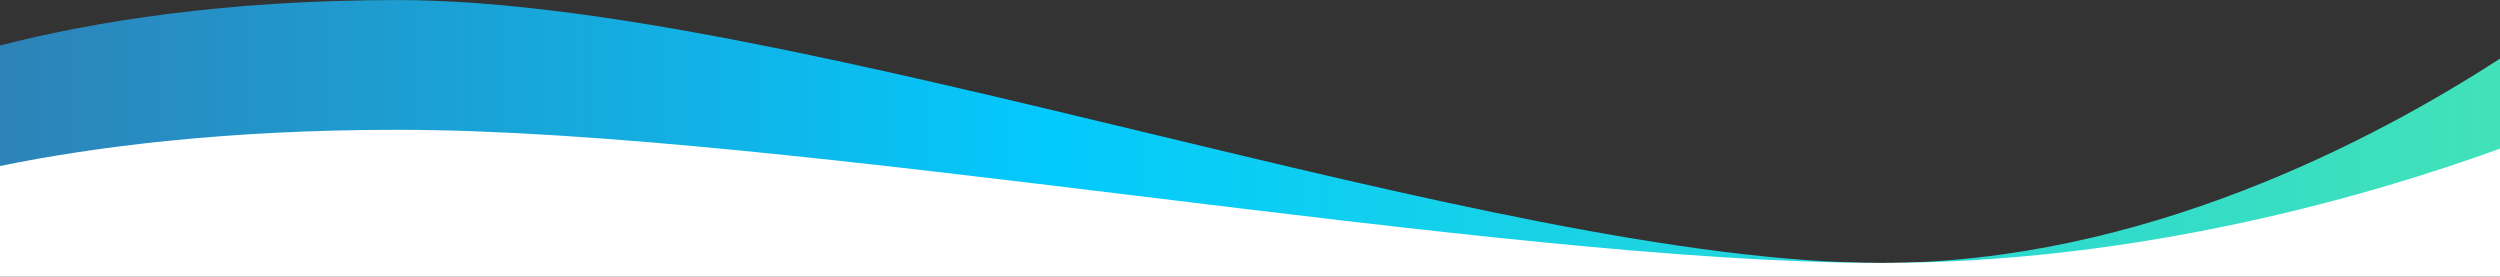 <?xml version="1.0" encoding="utf-8"?>
<!-- Generator: Adobe Illustrator 25.2.0, SVG Export Plug-In . SVG Version: 6.00 Build 0)  -->
<svg version="1.1" id="Layer_1" xmlns="http://www.w3.org/2000/svg" xmlns:xlink="http://www.w3.org/1999/xlink" x="0px" y="0px"
	 viewBox="0 0 1844 204.1" style="enable-background:new 0 0 1844 204.1;" xml:space="preserve">
<rect x="0" y="0" width="1844" height="204.1" fill="#333333" stroke="none"/>
<style type="text/css">
	.st0{fill:url(#SVGID_1_);}
	.st1{fill:#FFFFFF;}
</style>
<g transform="translate(-105.5 -916.66)">
	
		<linearGradient id="SVGID_1_" gradientUnits="userSpaceOnUse" x1="137.04" y1="1.09" x2="138.04" y2="1.09" gradientTransform="matrix(1844 0 0 525.513 -252596.5 442.773)">
		<stop  offset="0" style="stop-color:#2D82B7"/>
		<stop  offset="0.424" style="stop-color:#03CAFD"/>
		<stop  offset="1" style="stop-color:#42E2B8"/>
	</linearGradient>
	<path class="st0" d="M105.5,1110.5l1844,4.1V959.9c-92.6,60-264.2,150.7-456.2,150.7c-287.1,0-803.8-193.9-1094.7-193.9
		c-126.4,0-223.6,15.7-293.1,33.5L105.5,1110.5z"/>
	<path class="st1" d="M105.5,1120.8h1844v-94.5c-92.6,33.6-264.2,84.3-456.2,84.3c-287.1,0-803.8-98.2-1094.7-98.2
		c-126.4,0-223.6,12.5-293.1,26.7L105.5,1120.8z"/>
</g>
</svg>
